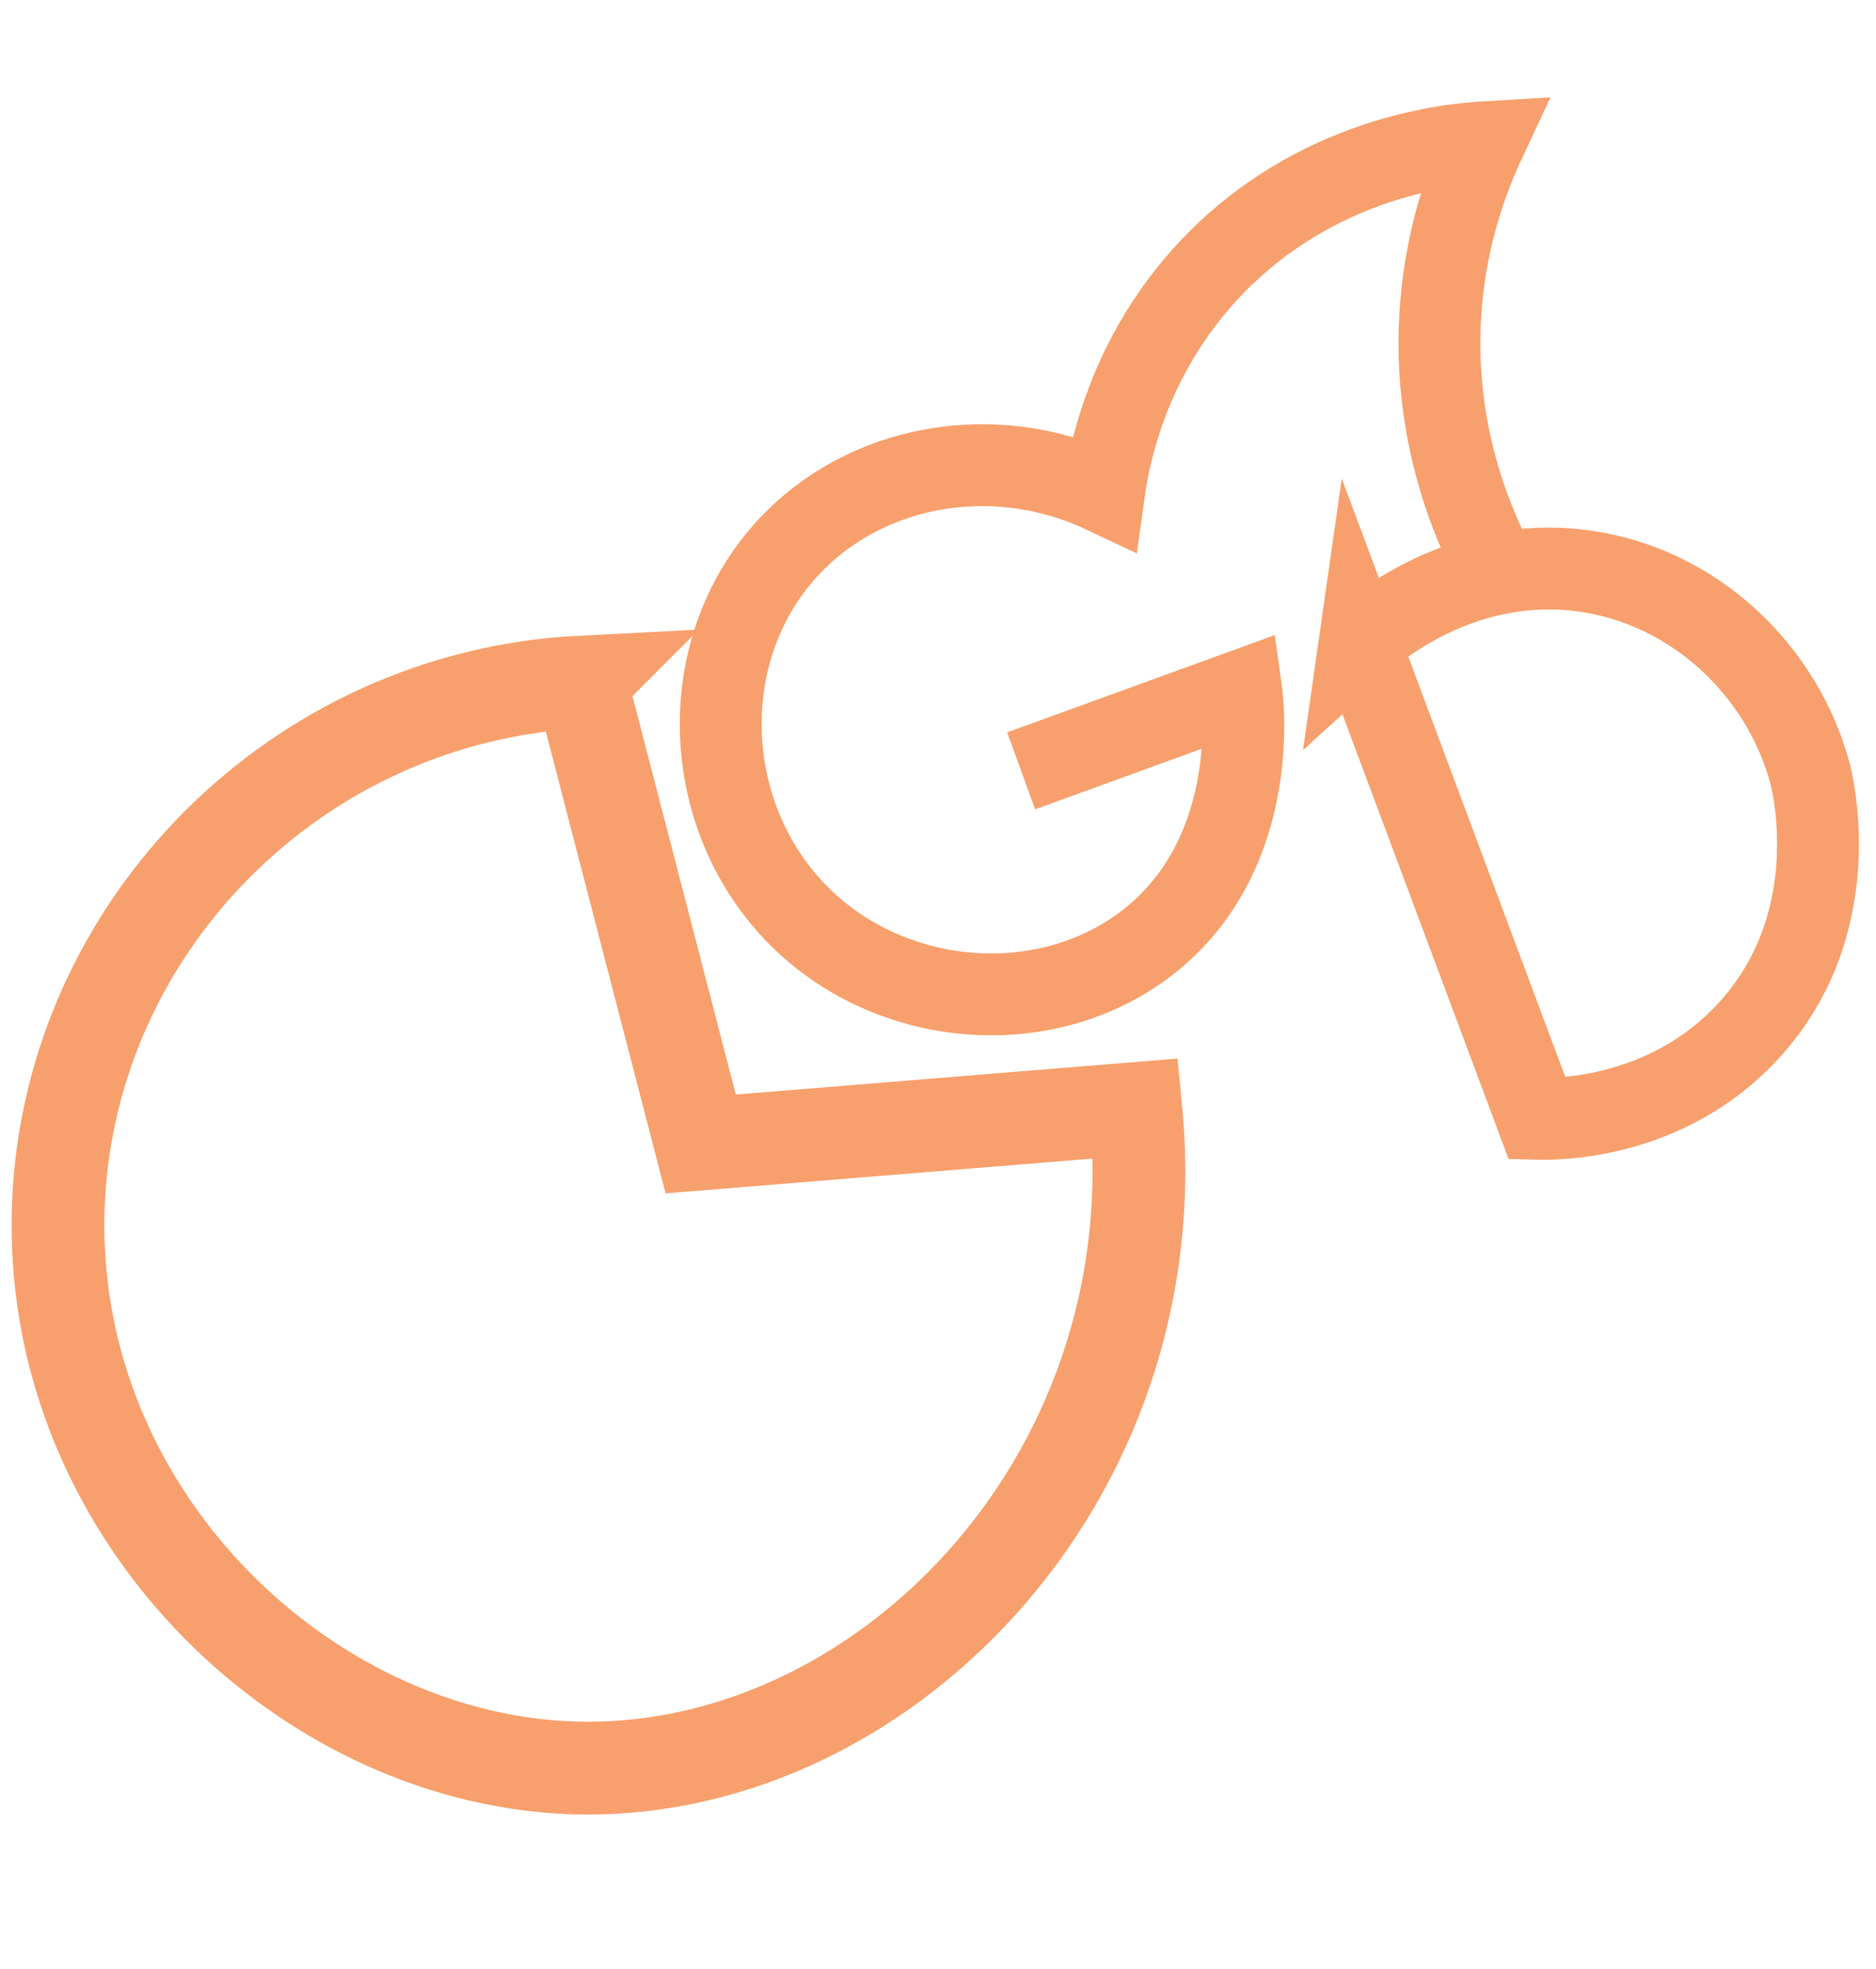 <?xml version="1.0" encoding="UTF-8"?><svg id="a" xmlns="http://www.w3.org/2000/svg" viewBox="0 0 102 107"><defs><style>.b{stroke-width:4.45px;}.b,.c{fill:none;stroke:#f8a06d;stroke-miterlimit:10;}.c{stroke-width:5.044px;}</style></defs><path class="b" d="M73.922,34.96c3.22,8.616,6.439,17.232,9.659,25.848,.953,.025,6.951,.08,11.412-4.698,5.499-5.889,3.54-13.634,3.414-14.098-1.516-5.584-6.274-10.13-12.239-10.973-6.727-.95-11.555,3.293-12.246,3.922Z"/><path class="b" d="M81.482,31.169c-1.207-2.219-3.481-7.135-3.194-13.637,.191-4.33,1.446-7.722,2.416-9.799-1.709,.101-9.111,.731-14.908,6.881-4.48,4.753-5.497,10.146-5.774,12.161-6.019-2.837-13.047-1.522-17.231,3.054-5.095,5.574-4.714,14.615,.669,19.976,5.226,5.203,13.893,5.673,19.32,1.108,5.775-4.858,4.787-12.814,4.71-13.365-3.99,1.45-7.979,2.9-11.969,4.349"/><path class="c" d="M31.585,37.07c-15.426,.785-27.75,13.225-28.405,28.281-.725,16.653,13.105,30.103,27.73,30.727,16.79,.716,32.84-15.548,30.844-35.828-7.885,.642-15.771,1.284-23.656,1.926-2.171-8.368-4.343-16.737-6.514-25.105Z"/></svg>